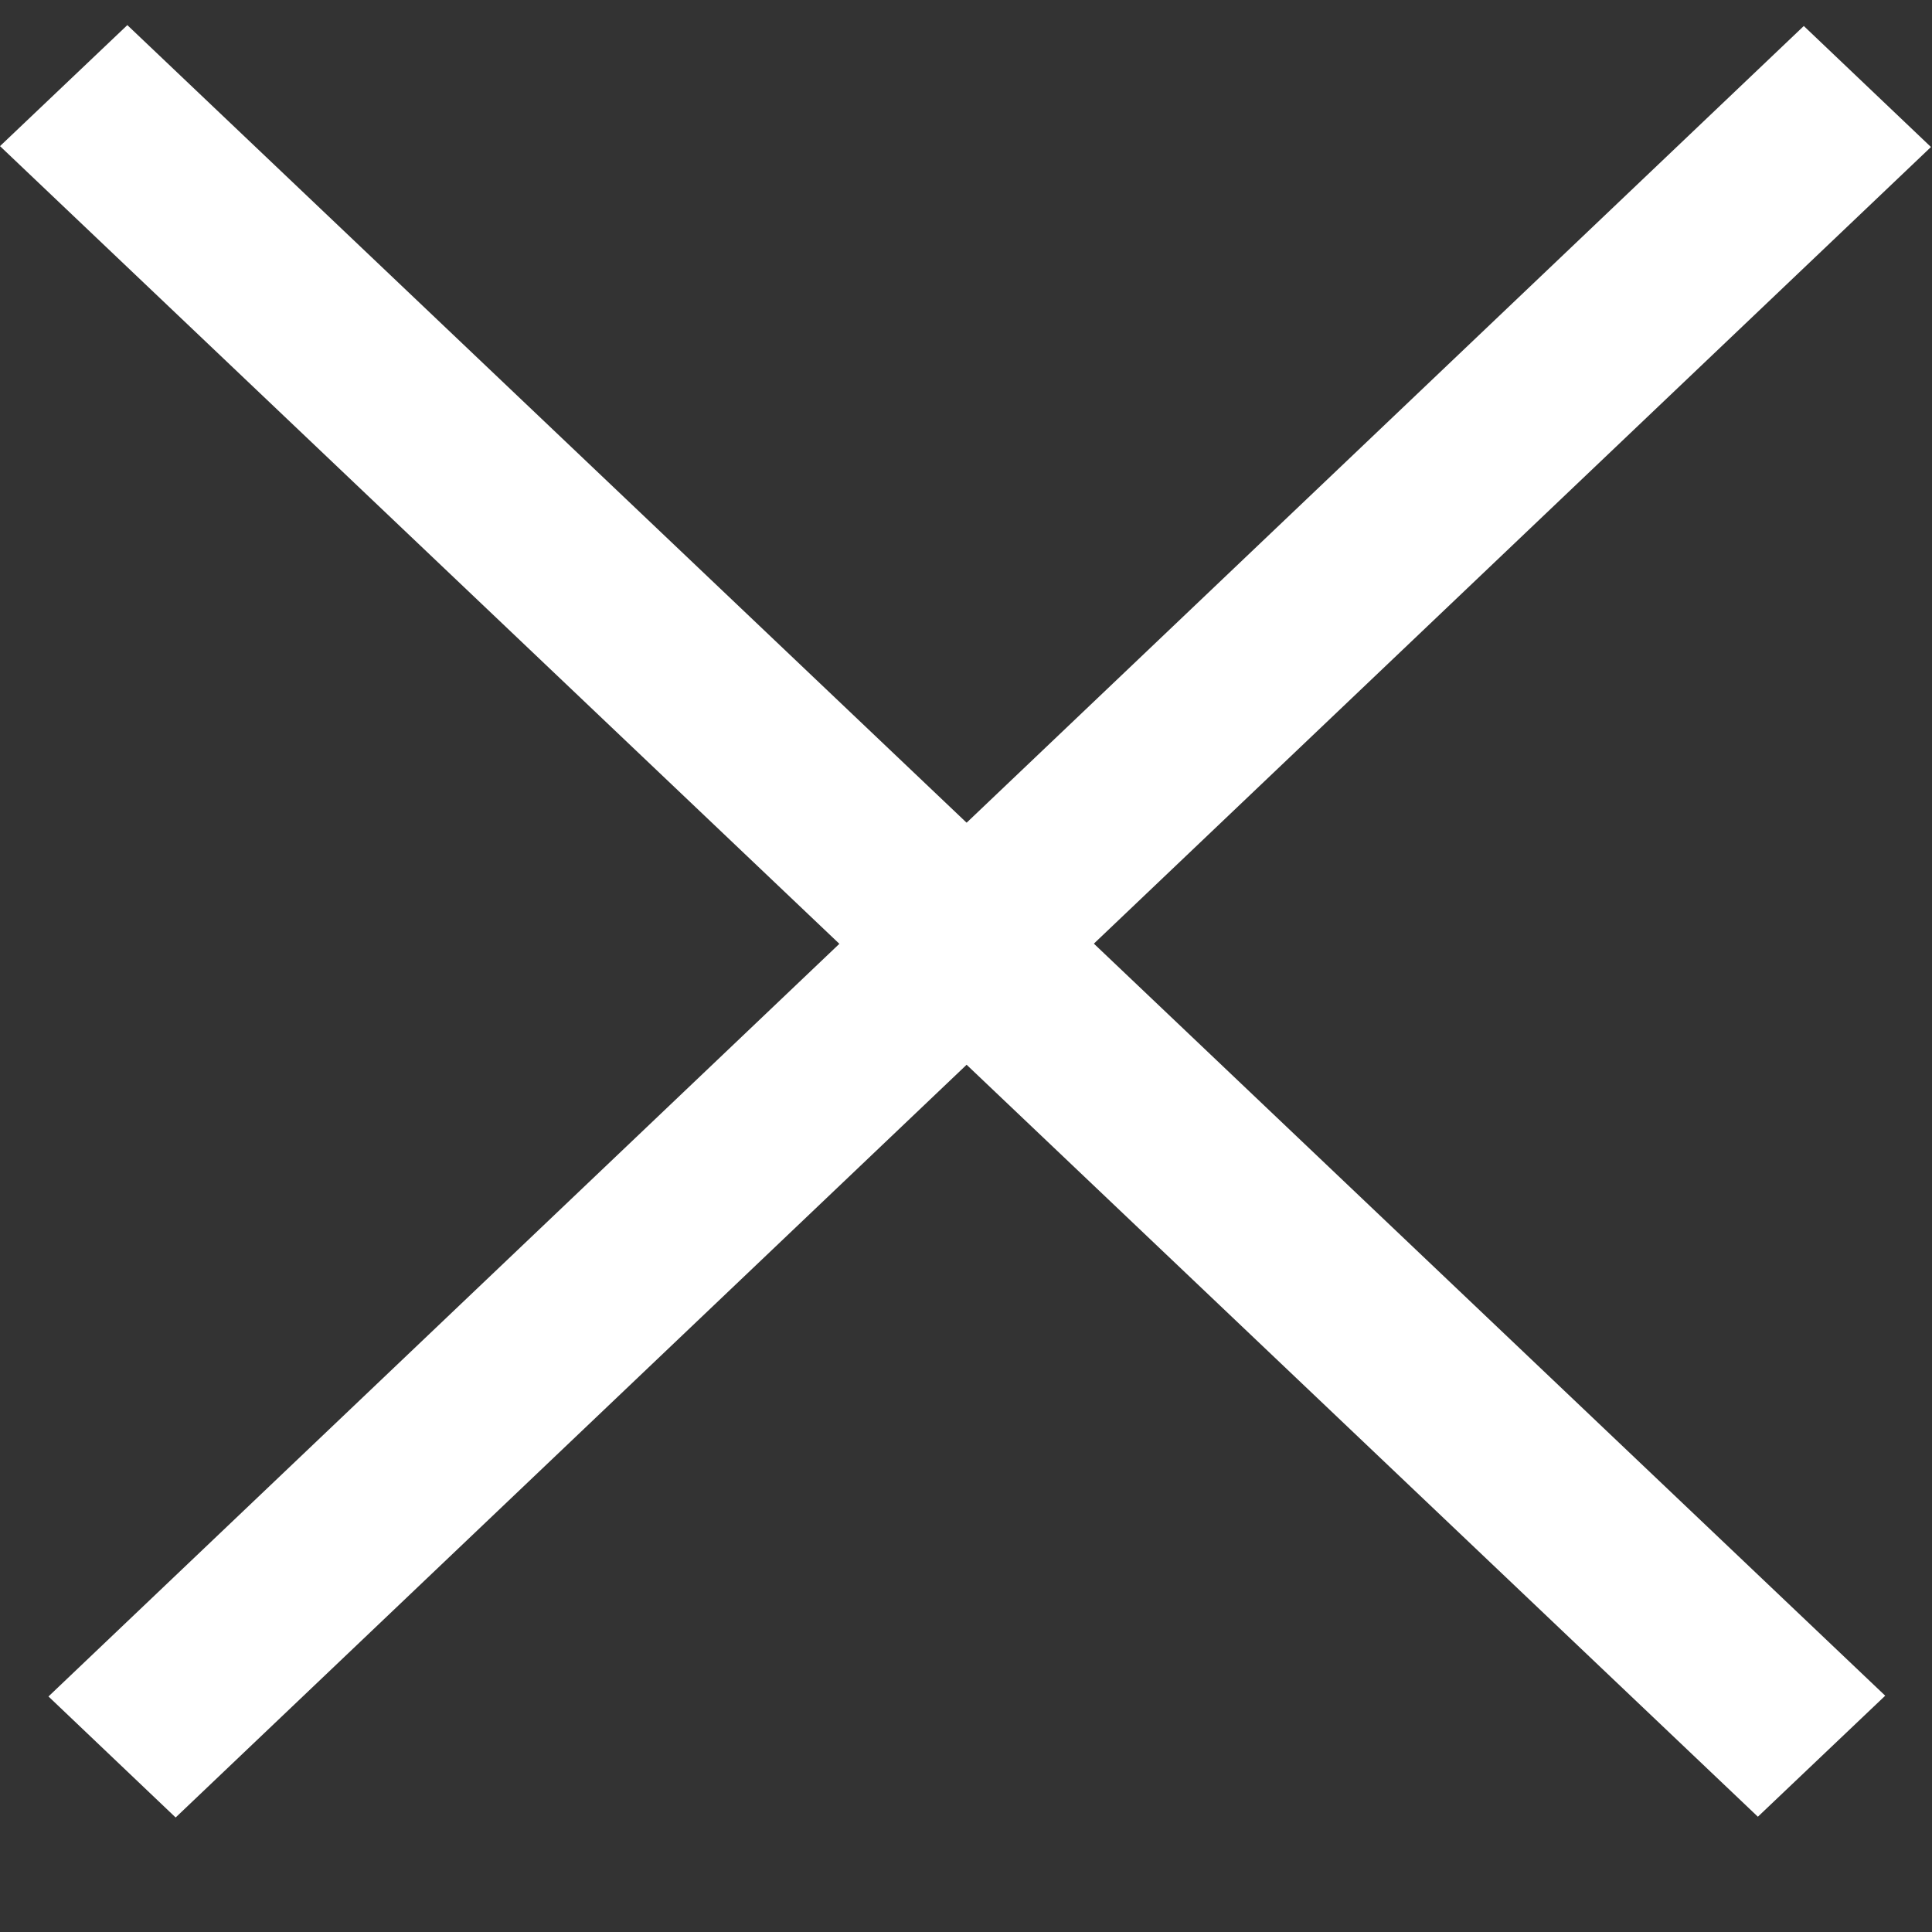 <svg width="11" height="11" viewBox="0 0 11 11" fill="none" xmlns="http://www.w3.org/2000/svg">
<rect x="0" y="0" width="11" height="11" fill="#333333" stroke="none"/>
<line y1="-0.5" x2="13.805" y2="-0.5" transform="matrix(0.725 0.689 -0.725 0.689 0 0.832)" stroke="white"/>
<line y1="-0.5" x2="13.804" y2="-0.5" transform="matrix(0.724 -0.689 0.724 0.689 1 10.348)" stroke="white"/>
</svg>
